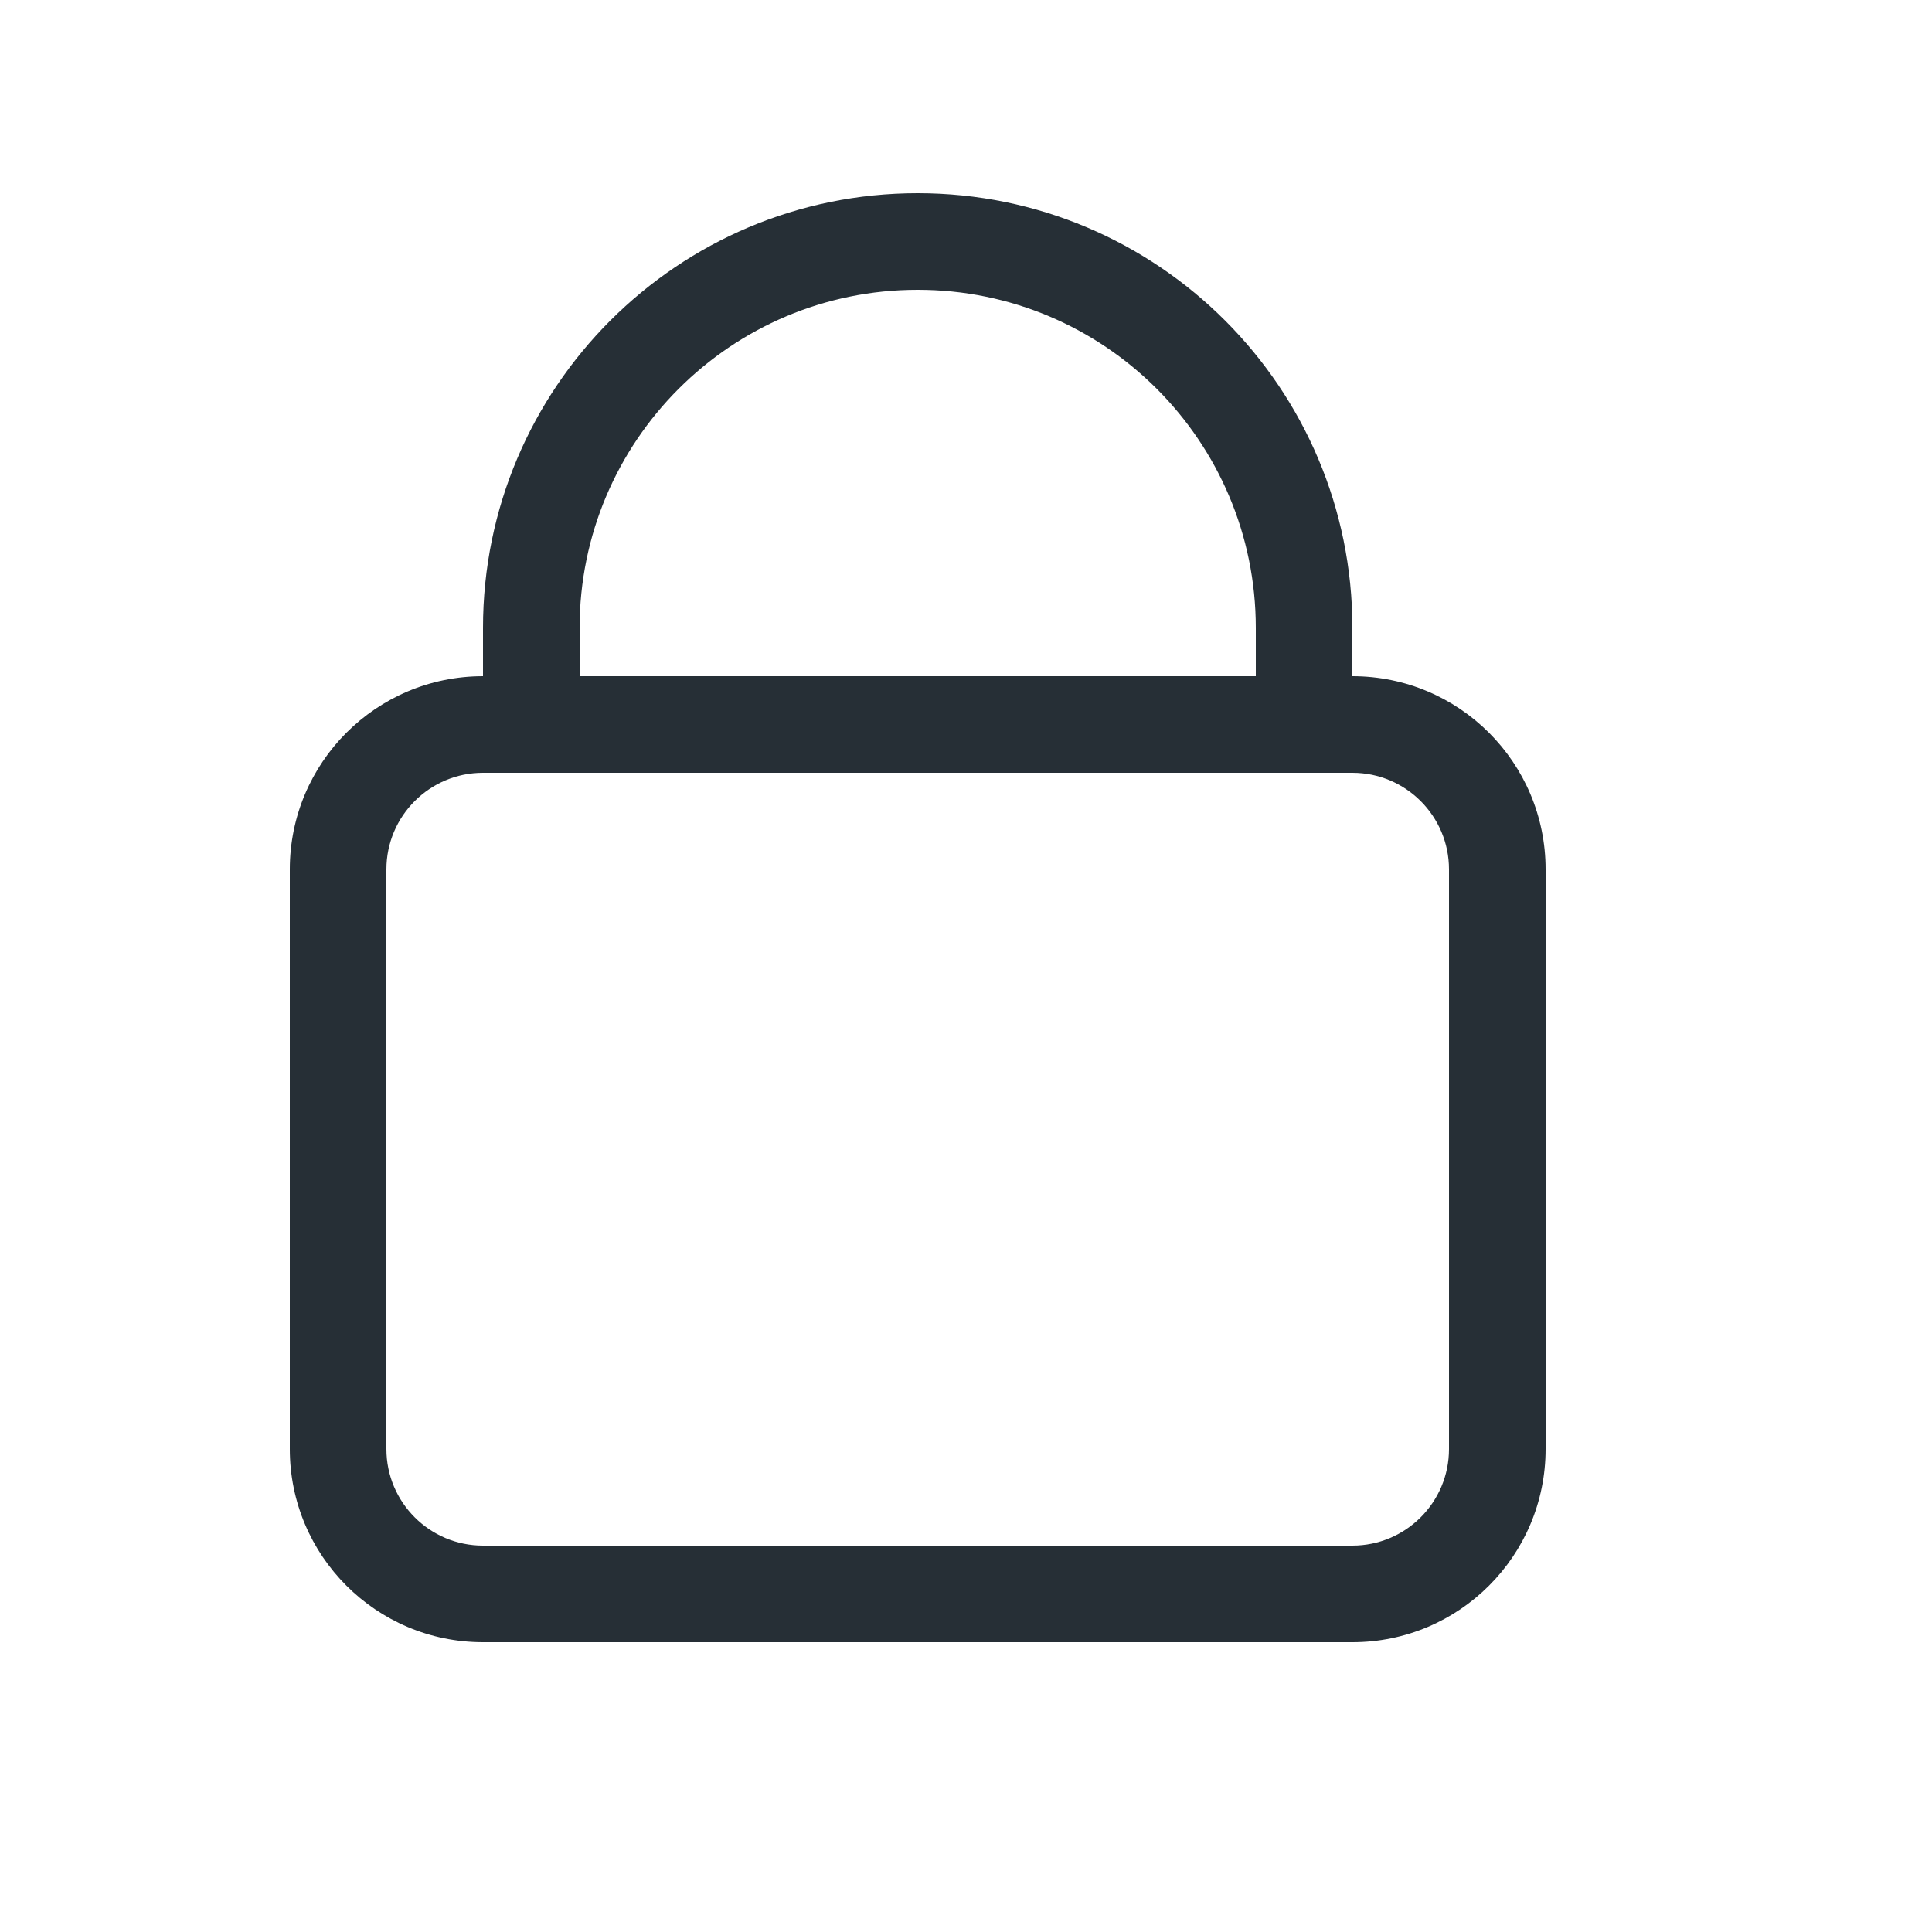 <?xml version="1.0" encoding="UTF-8"?>
<svg width="20px" height="20px" viewBox="0 0 20 20" version="1.1" xmlns="http://www.w3.org/2000/svg" xmlns:xlink="http://www.w3.org/1999/xlink">
    <!-- Generator: Sketch 52.6 (67491) - http://www.bohemiancoding.com/sketch -->
    <title>icon-lock-20@1x</title>
    <desc>Created with Sketch.</desc>
    <g id="Icon" stroke="none" stroke-width="1" fill="none" fill-rule="evenodd">
        <g id="Index" transform="translate(-520, -320)" fill="#262F36">
            <path d="M525,327 L525,326.5 C525,324.015 527.015,322 529.5,322 C531.985,322 534,324.015 534,326.5 L534,327 C535.105,327 536,327.895 536,329 L536,335 C536,336.105 535.105,337 534,337 L525,337 C523.895,337 523,336.105 523,335 L523,329 C523,327.895 523.895,327 525,327 Z M526,327 L533,327 L533,326.5 C533,324.567 531.433,323 529.5,323 C527.567,323 526,324.567 526,326.5 L526,327 Z M525,328 C524.448,328 524,328.448 524,329 L524,335 C524,335.552 524.448,336 525,336 L534,336 C534.552,336 535,335.552 535,335 L535,329 C535,328.448 534.552,328 534,328 L525,328 Z" id="shape"></path>
        </g>
    </g>
</svg>